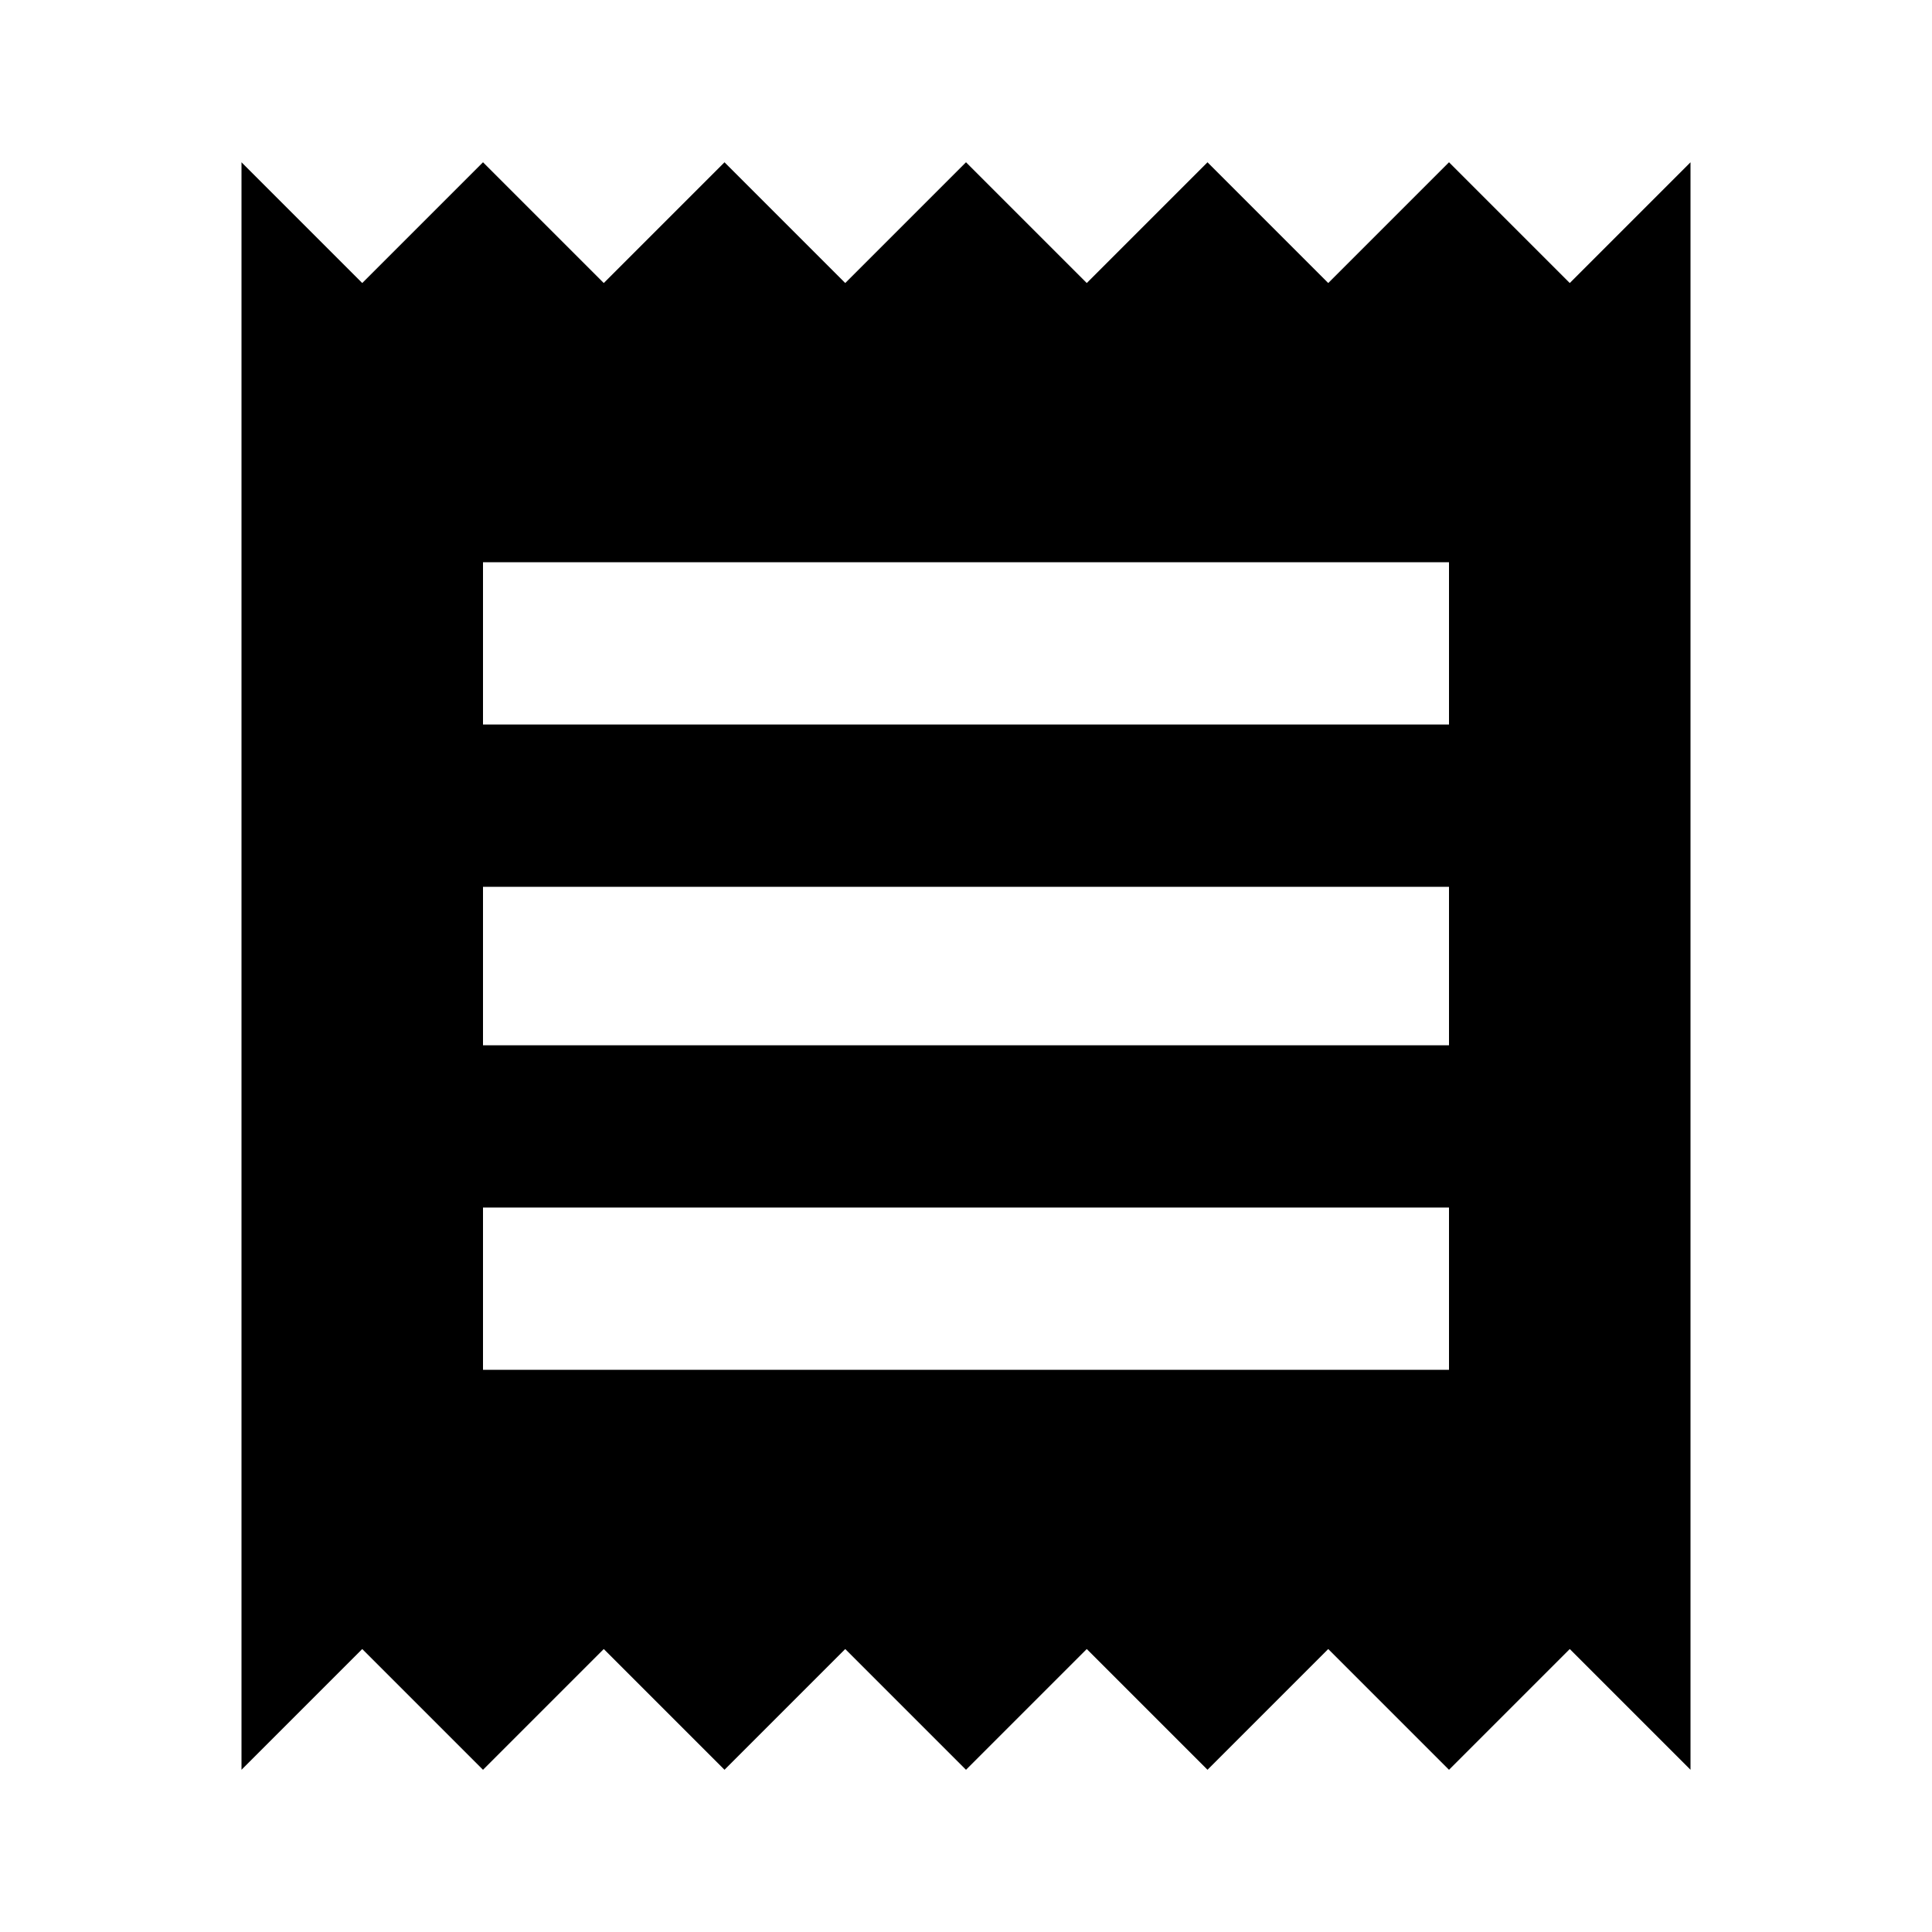 <?xml version="1.0" encoding="utf-8"?>
<!-- Generated by IcoMoon.io -->
<!DOCTYPE svg PUBLIC "-//W3C//DTD SVG 1.1//EN" "http://www.w3.org/Graphics/SVG/1.1/DTD/svg11.dtd">
<svg version="1.1" xmlns="http://www.w3.org/2000/svg" xmlns:xlink="http://www.w3.org/1999/xlink" width="32" height="32" viewBox="0 0 32 32">
<path d="M4 29.313v-26.625l2 2 2-2 2 2 2-2 2 2 2-2 2 2 2-2 2 2 2-2 2 2 2-2v26.625l-2-2-2 2-2-2-2 2-2-2-2 2-2-2-2 2-2-2-2 2-2-2zM24 12v-2.688h-16v2.688h16zM24 17.313v-2.625h-16v2.625h16zM24 22.688v-2.688h-16v2.688h16z"></path>
</svg>
